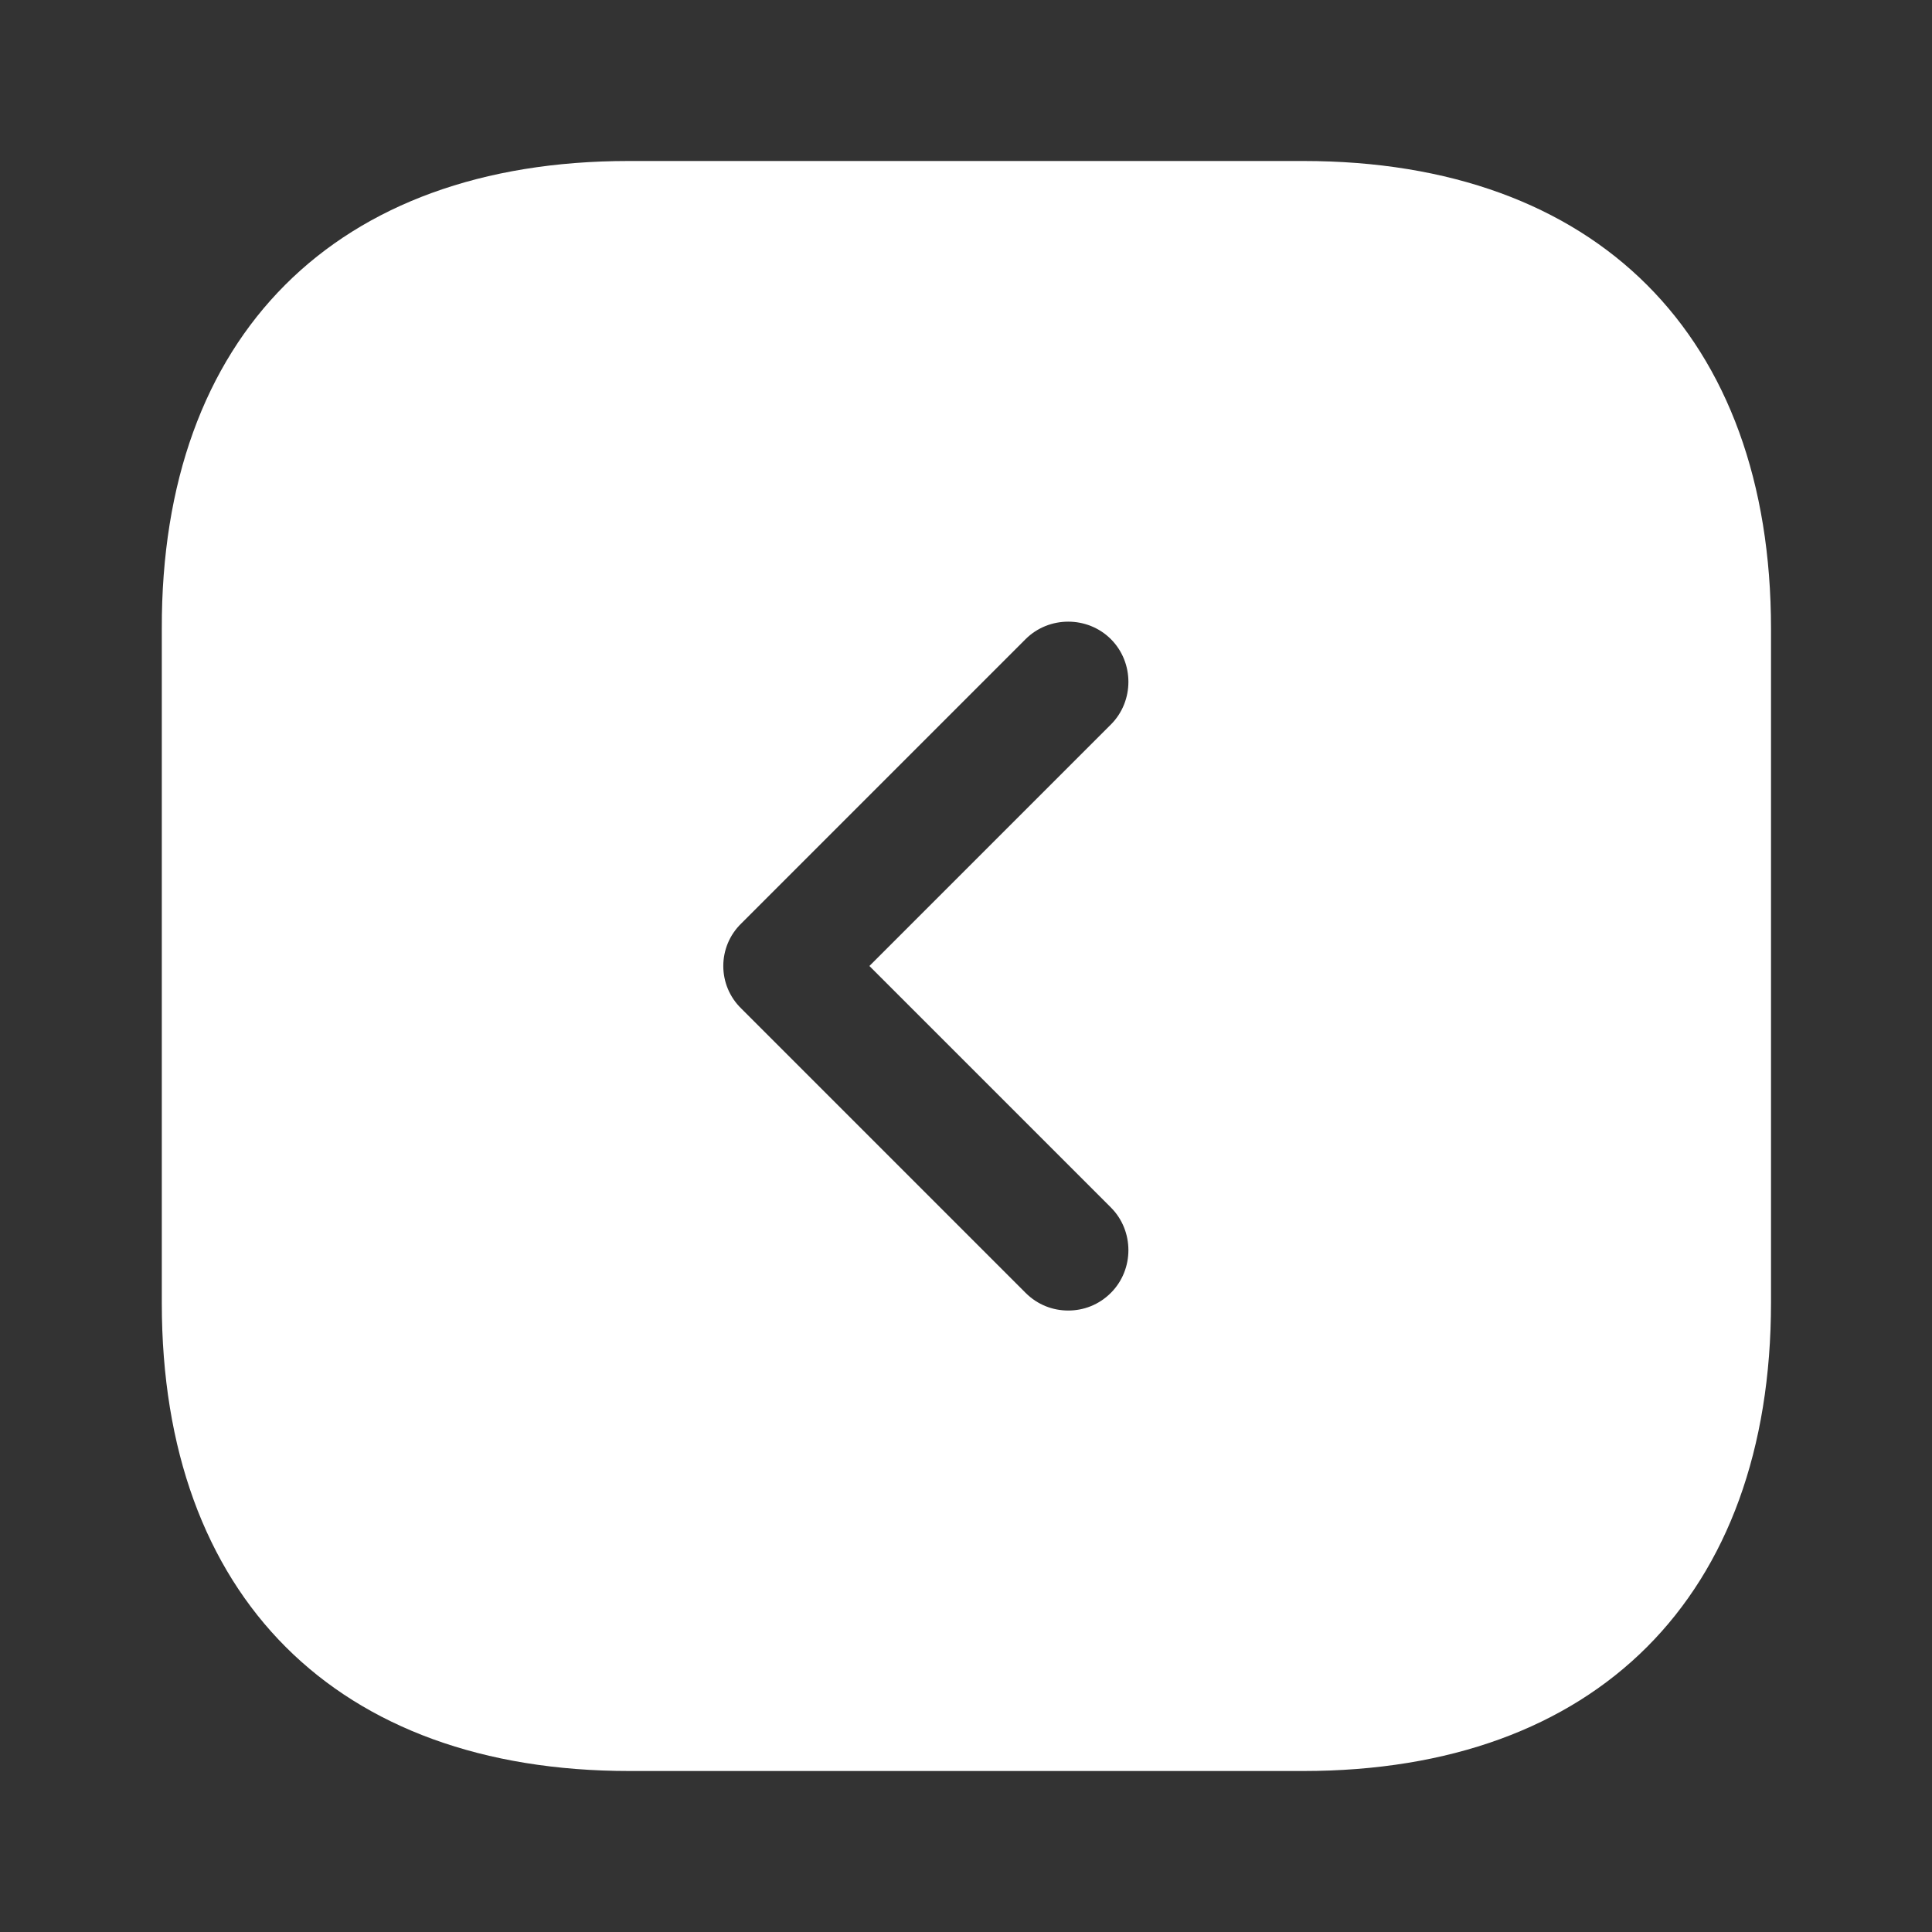 <svg width="100" height="100" viewBox="0 0 100 100" fill="none" xmlns="http://www.w3.org/2000/svg">
<rect x="0" y="0" width="100" height="100" fill="#333333" stroke="none"/>
<path d="M32.542 8.333H67.458C82.625 8.333 91.667 17.375 91.667 32.542V67.417C91.667 82.625 82.625 91.667 67.458 91.667H32.583C17.417 91.667 8.375 82.625 8.375 67.458V32.542C8.333 17.375 17.375 8.333 32.542 8.333ZM38.375 52.208L53.083 66.917C53.708 67.542 54.5 67.833 55.292 67.833C56.083 67.833 56.875 67.542 57.5 66.917C58.708 65.708 58.708 63.708 57.5 62.5L45 50L57.5 37.5C58.708 36.292 58.708 34.292 57.5 33.083C56.292 31.875 54.292 31.875 53.083 33.083L38.375 47.792C37.125 49 37.125 51 38.375 52.208Z" fill="white"/>
</svg>
